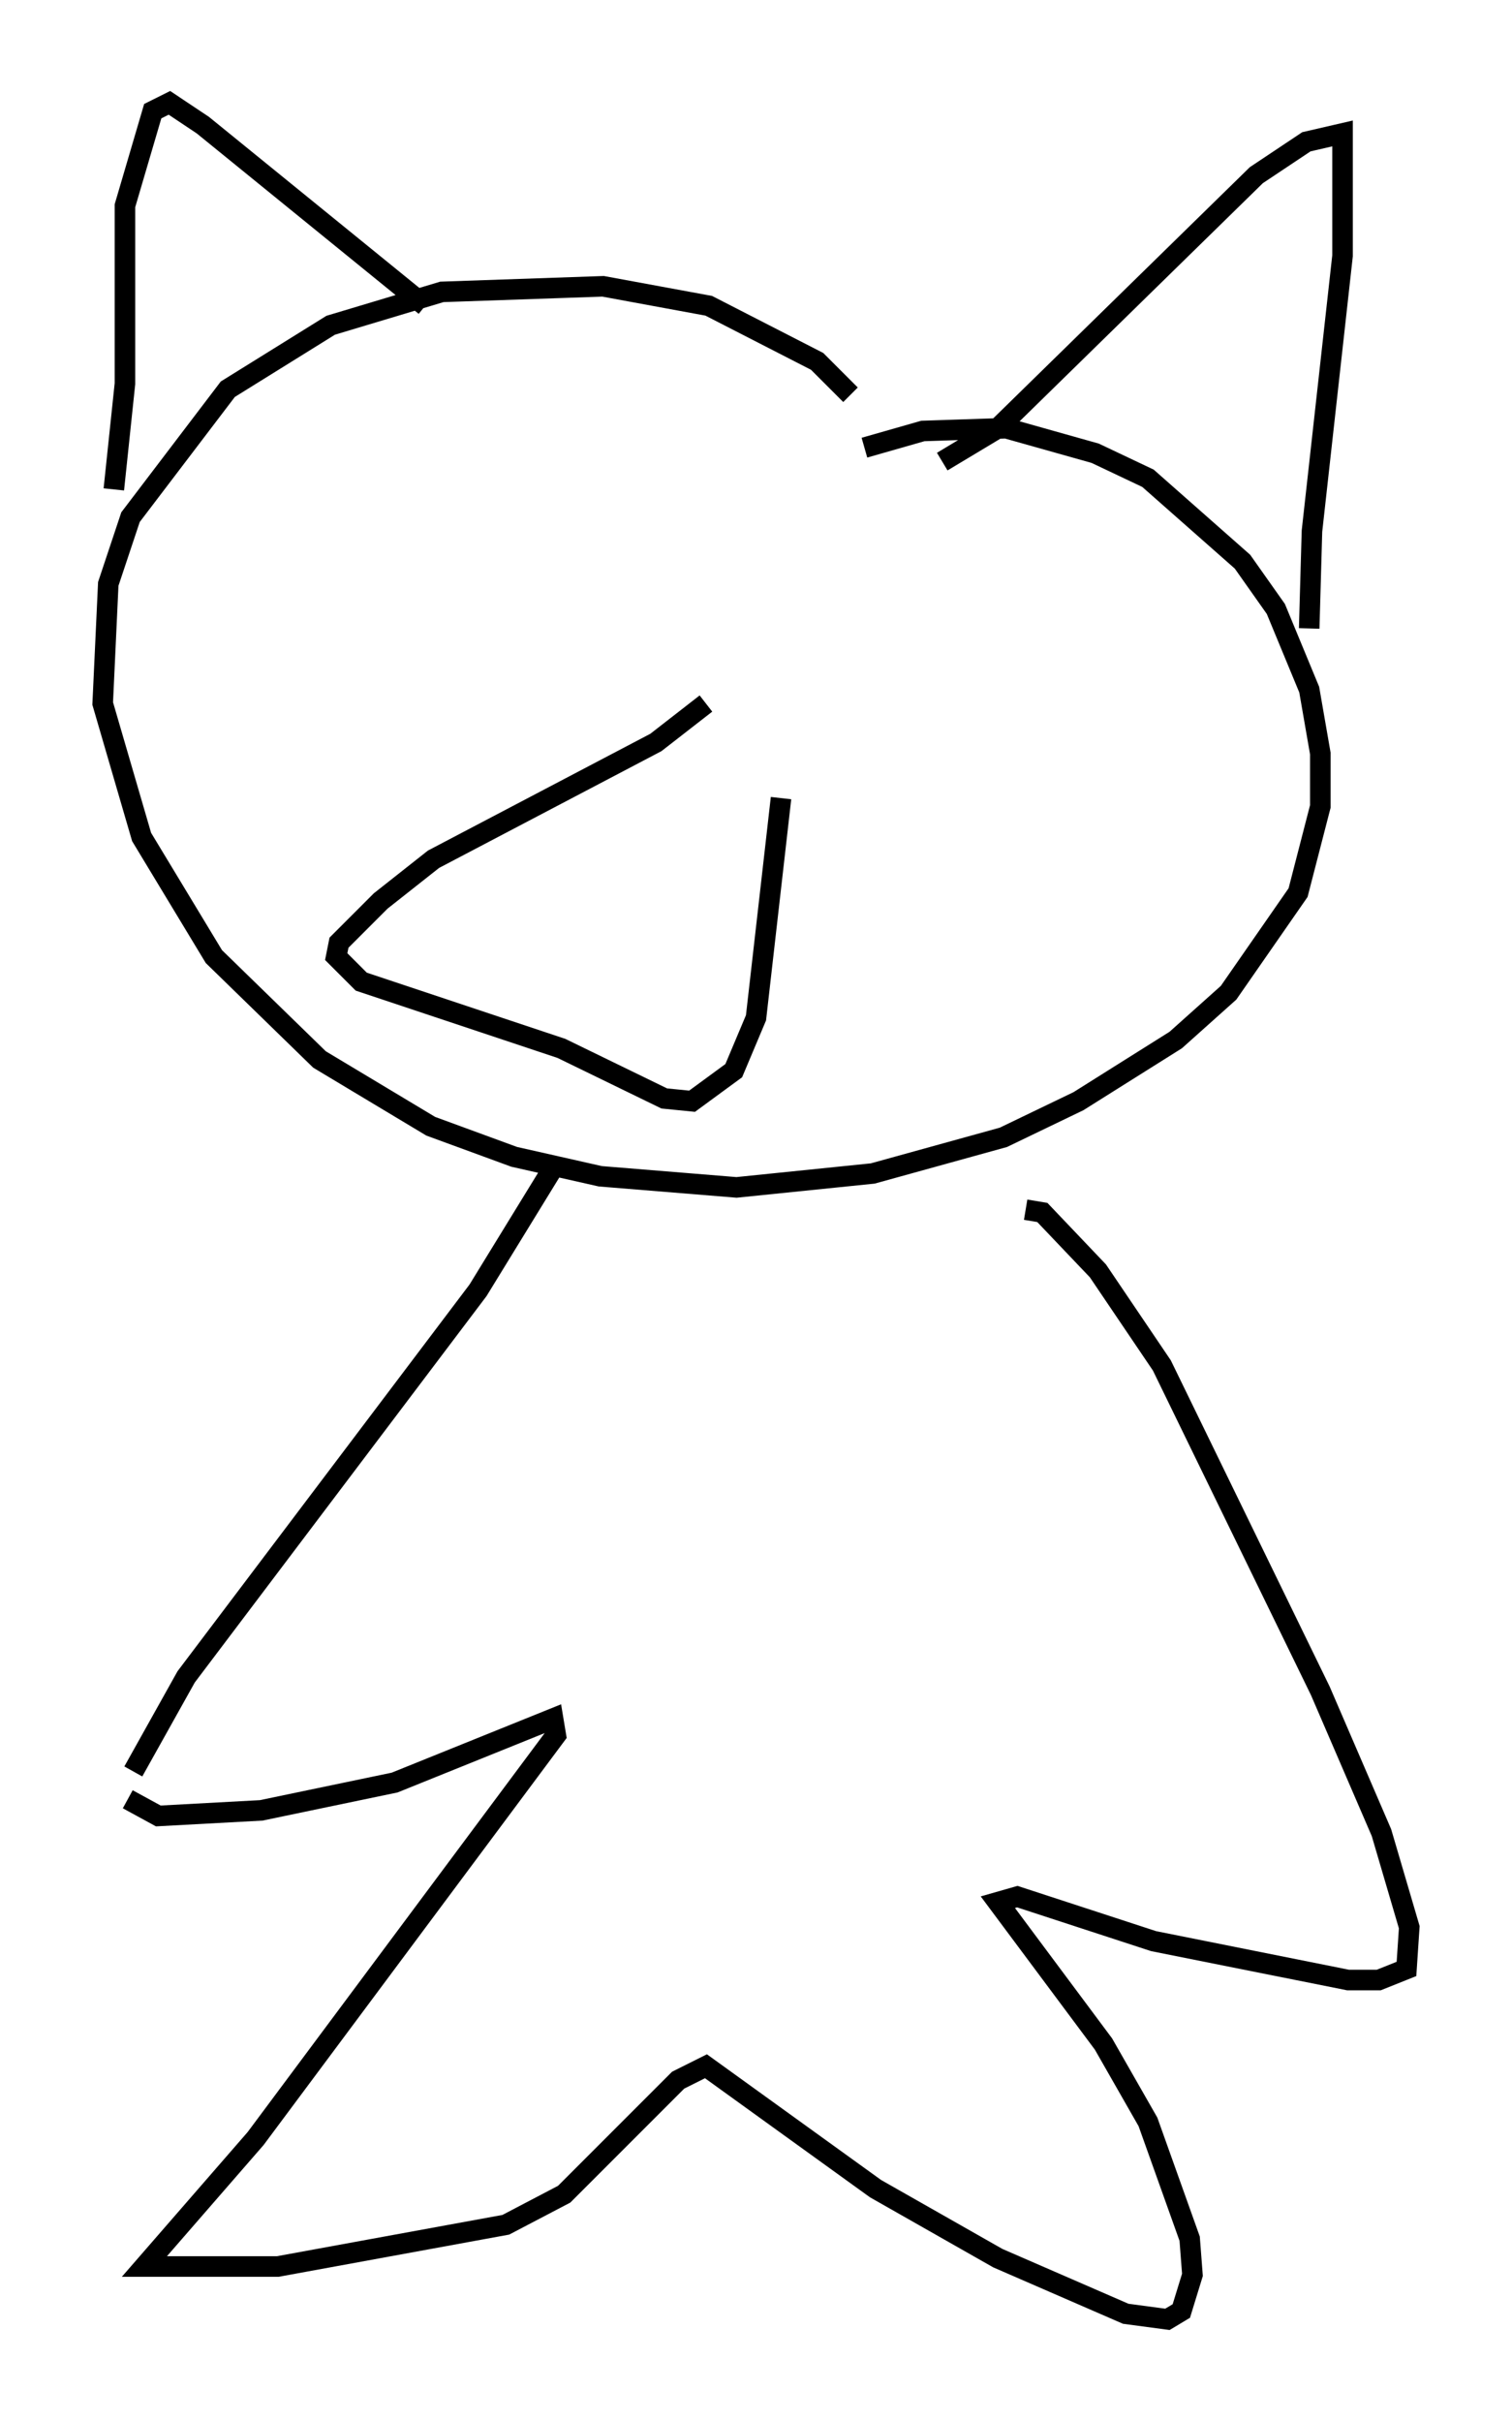 <?xml version="1.0" encoding="utf-8" ?>
<svg baseProfile="full" height="117.847" version="1.1" width="73.599" xmlns="http://www.w3.org/2000/svg" xmlns:ev="http://www.w3.org/2001/xml-events" xmlns:xlink="http://www.w3.org/1999/xlink"><defs /><rect fill="white" height="117.847" width="73.599" x="0" y="0" /><path d="M42.212, 21.238 m-0.812, -2.03 l-1.624, -1.624 -5.277, -2.706 l-5.142, -0.947 -7.848, 0.271 l-5.413, 1.624 -5.007, 3.112 l-4.736, 6.225 -1.083, 3.248 l-0.271, 5.819 1.894, 6.495 l3.518, 5.819 5.142, 5.007 l5.413, 3.248 4.059, 1.488 l4.195, 0.947 6.631, 0.541 l6.631, -0.677 6.36, -1.759 l3.654, -1.759 4.736, -2.977 l2.571, -2.3 3.383, -4.871 l1.083, -4.195 0.0, -2.571 l-0.541, -3.112 -1.624, -3.924 l-1.624, -2.3 -4.601, -4.059 l-2.571, -1.218 -4.33, -1.218 l-4.059, 0.135 -2.842, 0.812 m-15.155, 35.047 l-3.654, 5.954 -14.208, 18.809 l-2.571, 4.601 m-0.271, 1.353 l1.488, 0.812 5.007, -0.271 l6.495, -1.353 7.713, -3.112 l0.135, 0.812 -14.614, 19.621 l-5.413, 6.225 6.495, 0.0 l11.096, -2.03 2.842, -1.488 l5.548, -5.548 1.353, -0.677 l8.254, 5.954 5.954, 3.383 l6.225, 2.706 2.03, 0.271 l0.677, -0.406 0.541, -1.759 l-0.135, -1.759 -2.03, -5.683 l-2.165, -3.789 -5.142, -6.901 l0.947, -0.271 6.631, 2.165 l9.472, 1.894 1.488, 0.0 l1.353, -0.541 0.135, -2.03 l-1.353, -4.601 -2.977, -6.901 l-7.713, -15.832 -3.112, -4.601 l-2.706, -2.842 -0.812, -0.135 m13.802, -28.281 l0.135, -4.736 1.488, -13.396 l0.0, -5.954 -1.759, 0.406 l-2.436, 1.624 -12.584, 12.314 l-2.706, 1.624 m-25.169, -7.578 l-10.825, -8.796 -1.624, -1.083 l-0.812, 0.406 -1.353, 4.601 l0.0, 8.66 -0.541, 5.142 m28.822, 10.419 l-2.436, 1.894 -10.825, 5.683 l-2.571, 2.03 -2.03, 2.03 l-0.135, 0.677 1.218, 1.218 l9.743, 3.248 5.007, 2.436 l1.353, 0.135 2.03, -1.488 l1.083, -2.571 1.218, -10.69 " fill="none" stroke="black" stroke-width="1" /></svg>